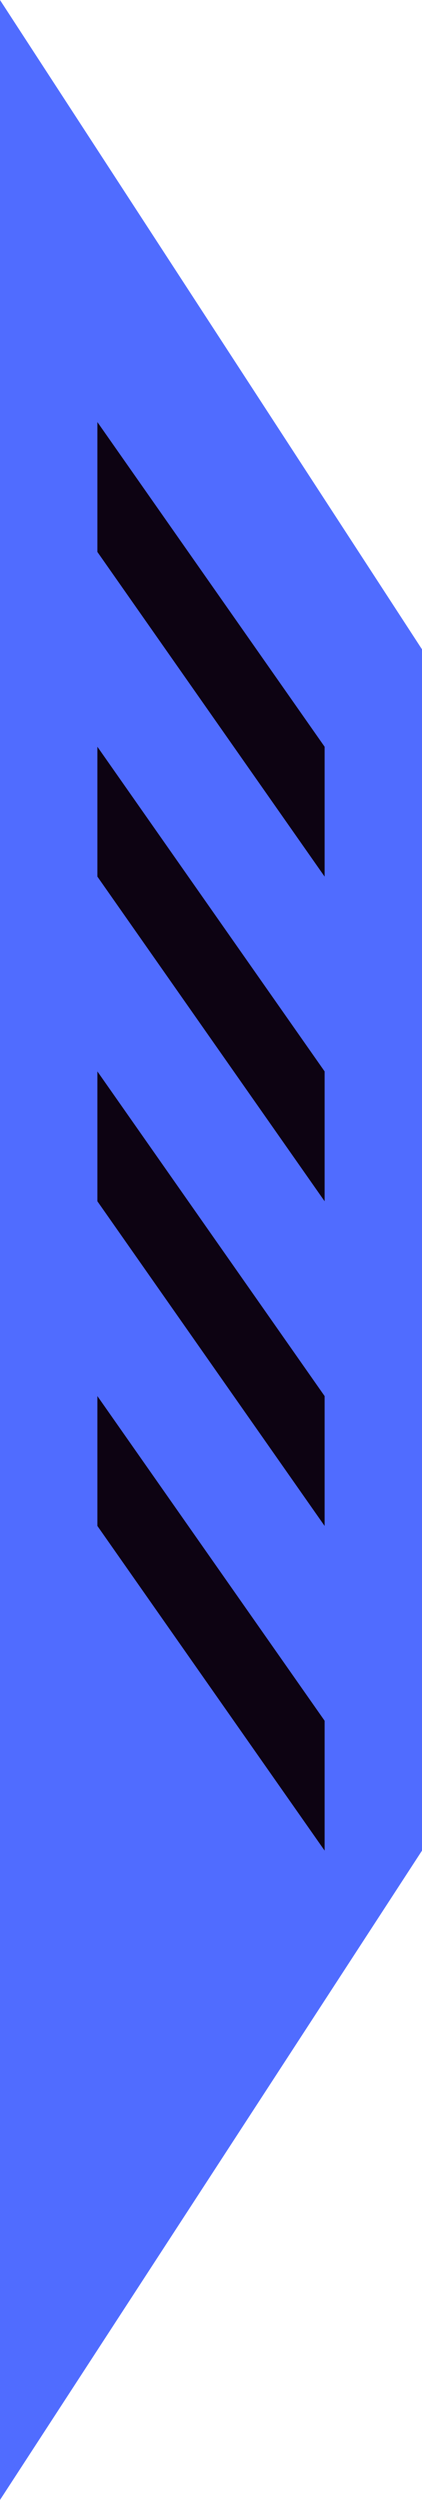 <svg width="13" height="77" viewBox="0 0 13 77" fill="none" xmlns="http://www.w3.org/2000/svg">
<path d="M13 20L0 0V77L13 57V20Z" fill="#506CFF"/>
<path d="M3 13L10 23V27L3 17V13Z" fill="#0D0312"/>
<path d="M3 23L10 33V37L3 27V23Z" fill="#0D0312"/>
<path d="M10 43L3 33V37L10 47V43Z" fill="#0D0312"/>
<path d="M3 43L10 53V57L3 47V43Z" fill="#0D0312"/>
</svg>
